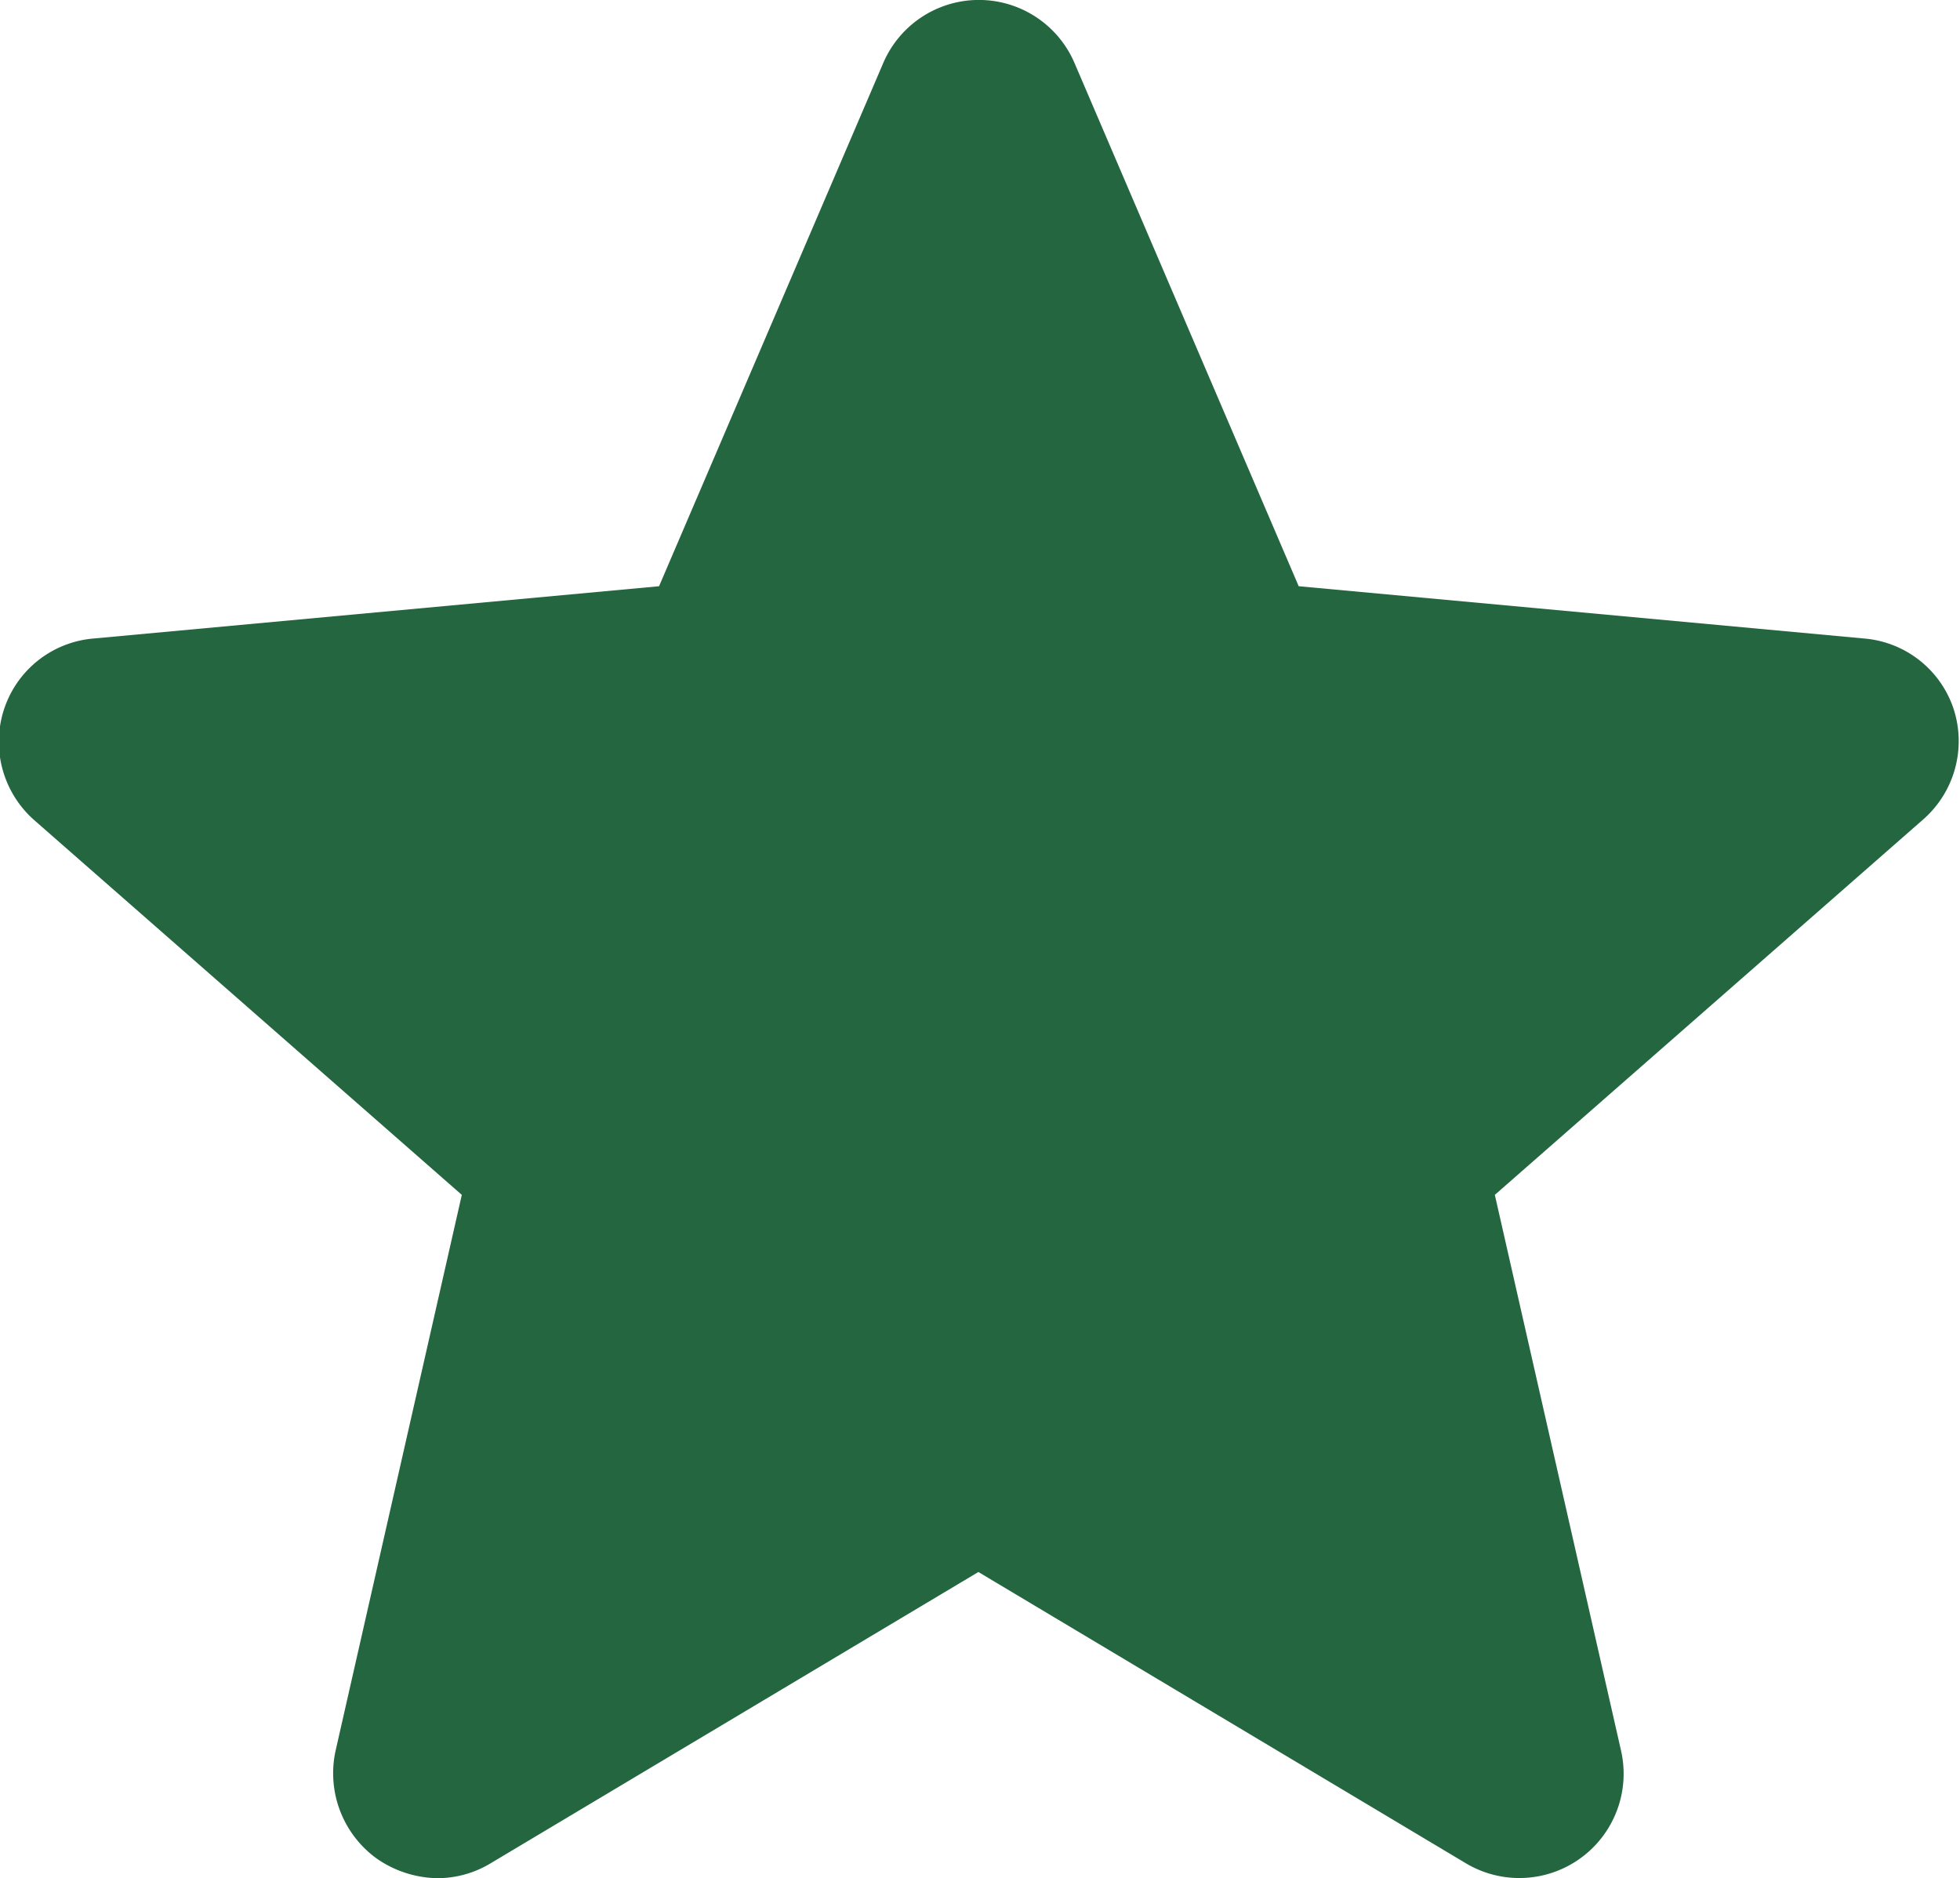 <svg xmlns="http://www.w3.org/2000/svg" width="15.75" height="15.09" viewBox="0 0 15.75 15.09">
  <defs>
    <style>
      .cls-1 {
        fill: #23663f;
        fill-rule: evenodd;
      }
    </style>
  </defs>
  <path id="etoile" class="cls-1" d="M692.2,4231.7a0.83,0.83,0,0,0-.72-0.57l-4.544-.42-1.8-4.2a0.836,0.836,0,0,0-1.54,0l-1.8,4.2-4.544.42a0.83,0.83,0,0,0-.72.57,0.839,0.839,0,0,0,.244.89l3.435,3.01-1.013,4.46a0.846,0.846,0,0,0,.326.87,0.878,0.878,0,0,0,.49.16,0.828,0.828,0,0,0,.429-0.12l3.919-2.34,3.917,2.34a0.838,0.838,0,0,0,1.246-.91l-1.013-4.46,3.435-3.01A0.837,0.837,0,0,0,692.2,4231.7Z" transform="translate(-676.5 -4226)"/>
</svg>
